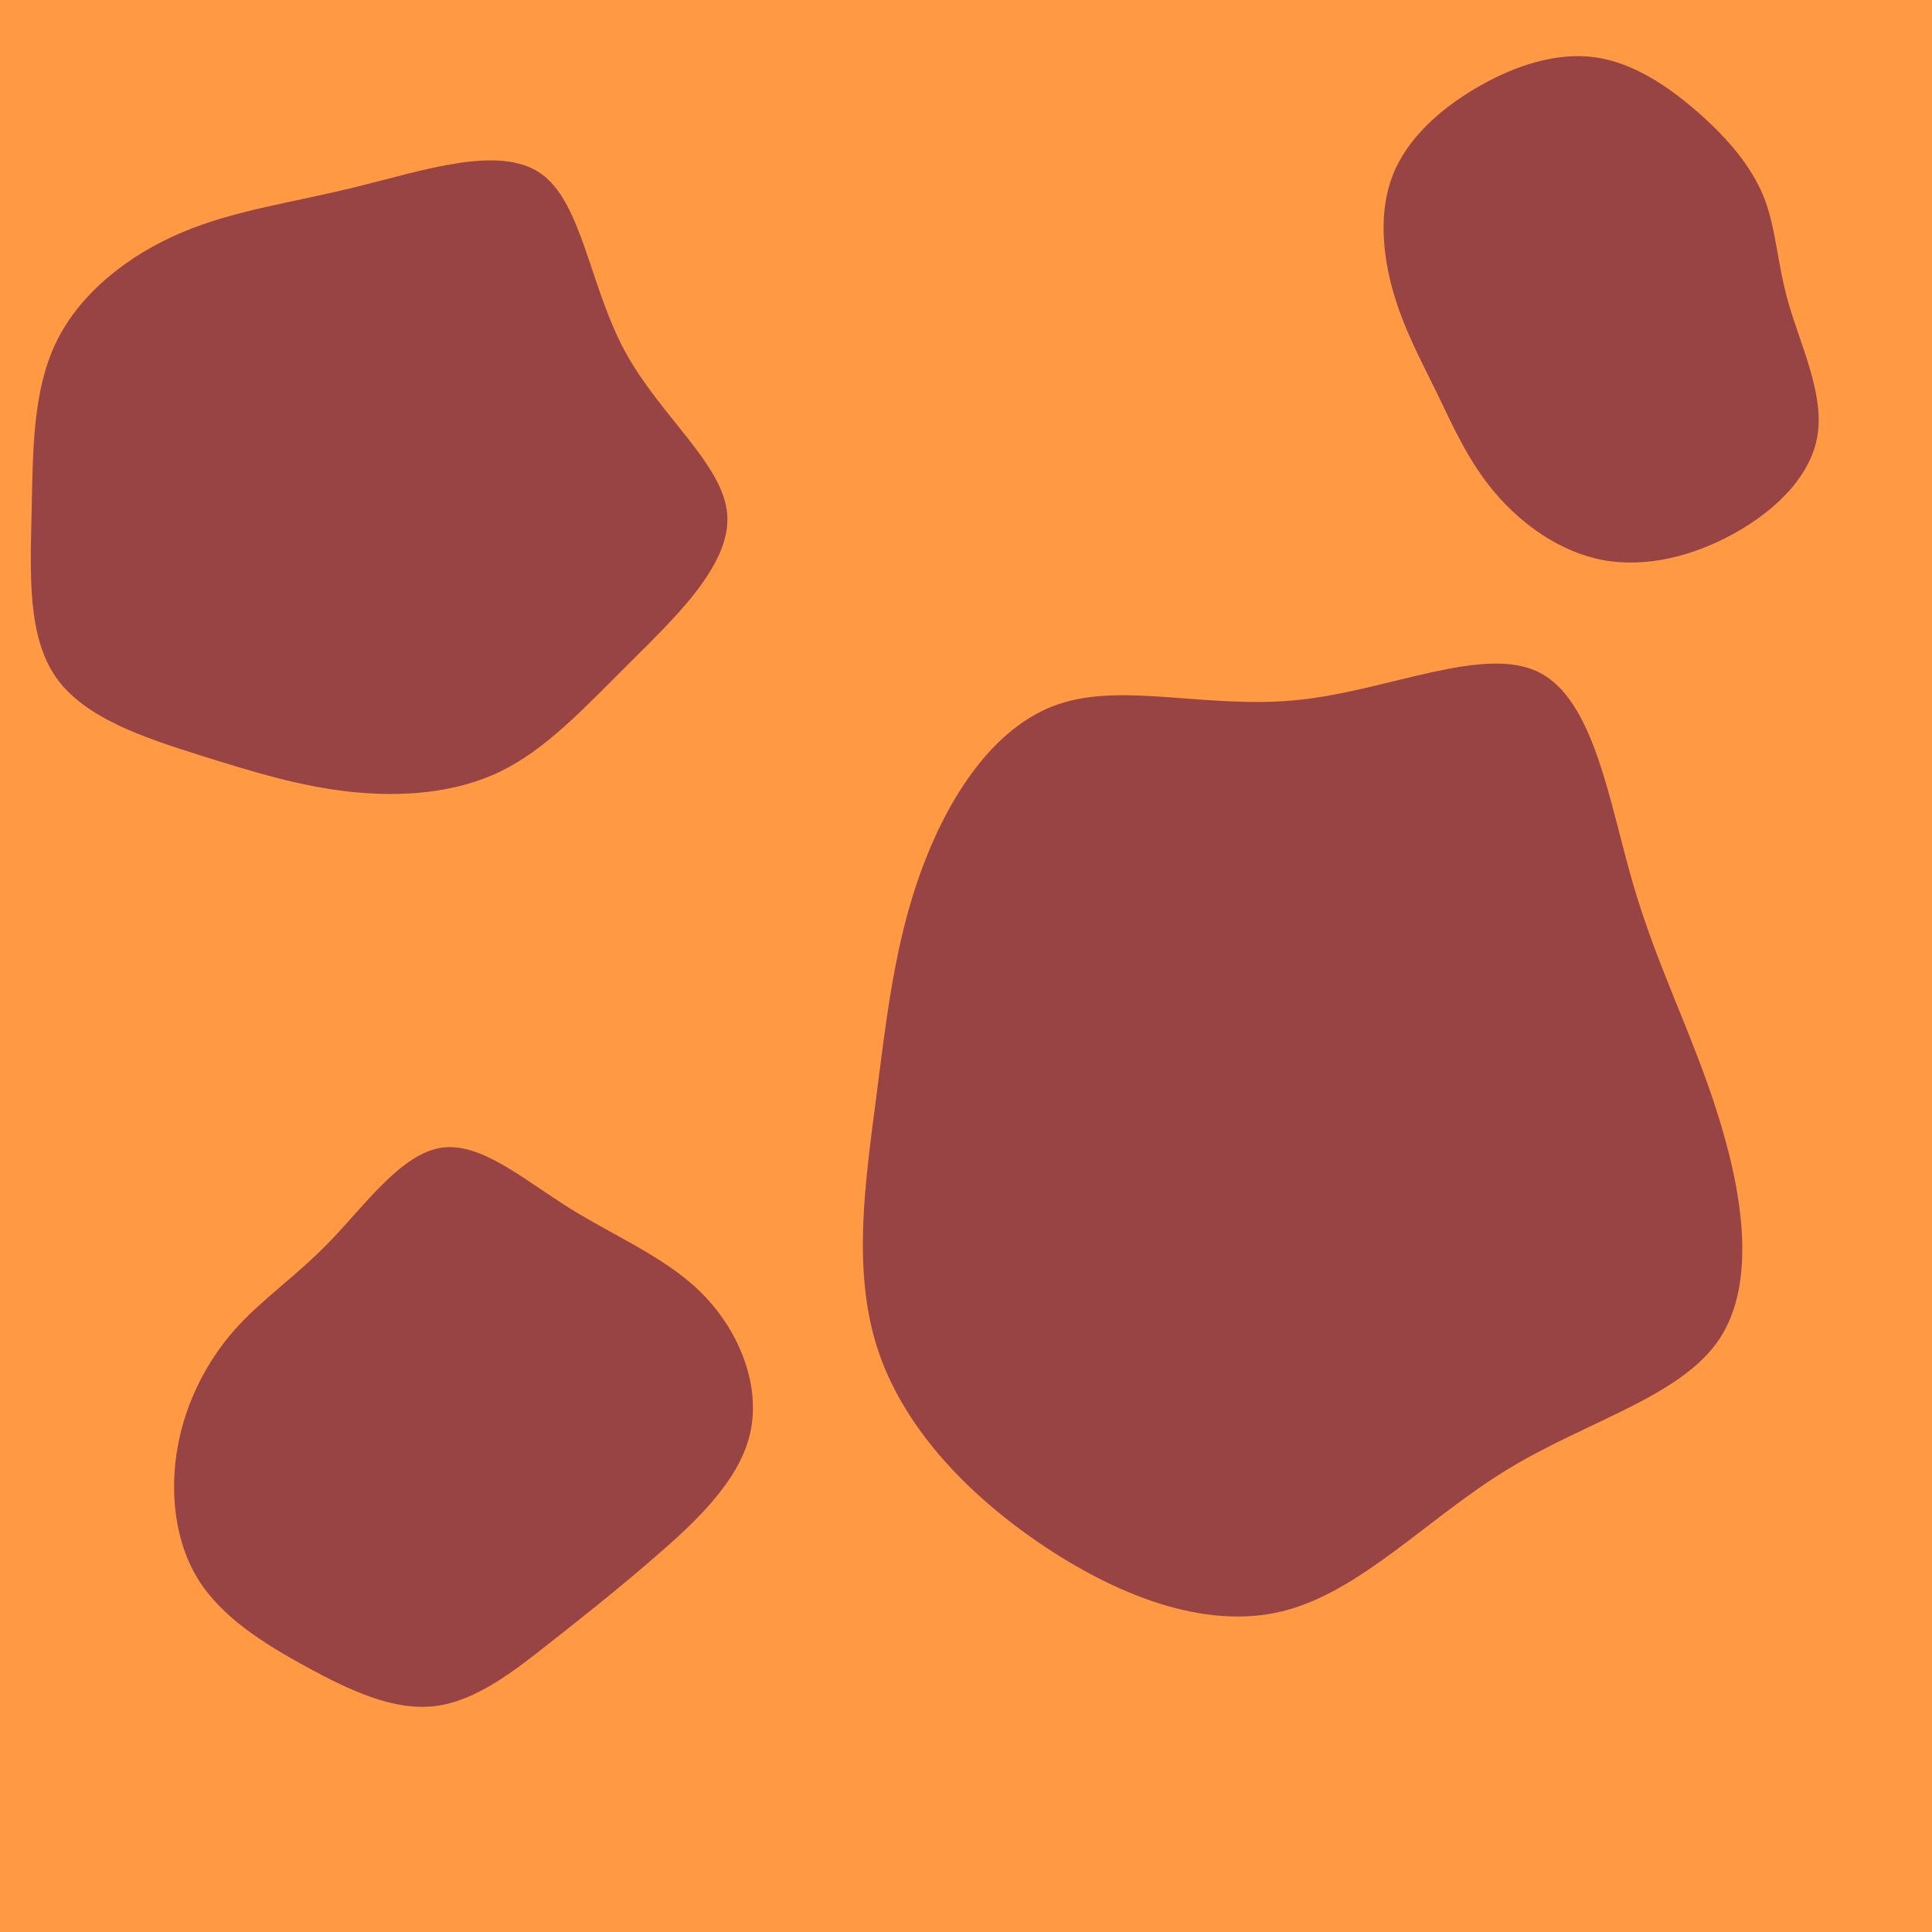 <?xml version="1.0" encoding="UTF-8" standalone="no"?>
<!DOCTYPE svg PUBLIC "-//W3C//DTD SVG 1.1//EN" "http://www.w3.org/Graphics/SVG/1.1/DTD/svg11.dtd">
<!-- Created with Vectornator (http://vectornator.io/) -->
<svg height="100%" stroke-miterlimit="10" style="fill-rule:nonzero;clip-rule:evenodd;stroke-linecap:round;stroke-linejoin:round;" version="1.1" viewBox="0 0 1024 1024" width="100%" xml:space="preserve" xmlns="http://www.w3.org/2000/svg" xmlns:vectornator="http://vectornator.io" xmlns:xlink="http://www.w3.org/1999/xlink">
<defs/>
<g id="Layer-1" vectornator:layerName="Layer 1">
<path d="M0 0L1024 0L1024 1024L0 1024L0 0Z" fill="#ff9944" fill-rule="nonzero" opacity="1" stroke="none"/>
<path d="M900.656 60.139C884.982 46.24 866.011 33.255 845.416 30.363C824.872 27.523 802.604 34.827 782.872 46.342C763.089 57.856 745.791 73.531 738.233 92.756C730.624 112.031 732.805 134.858 738.385 154.489C743.965 174.069 752.893 190.504 761.465 208.055C769.987 225.606 778.103 244.375 792.307 261.114C806.51 277.854 826.8 292.564 849.525 296.825C872.301 301.086 897.461 294.847 919.425 282.571C941.389 270.346 960.158 252.034 963.404 230.222C966.651 208.41 954.426 183.047 948.136 161.337C941.846 139.575 941.491 121.517 935.099 105.082C928.708 88.698 916.28 73.987 900.656 60.139" fill="#994444" fill-rule="nonzero" opacity="1" stroke="none" vectornator:layerName="path"/>
<path d="M286.516 91.875C308.483 107.107 312.411 151.2 331.091 185.914C349.851 220.627 383.362 245.961 385.446 272.578C387.53 299.194 358.188 326.933 333.576 351.465C308.964 375.997 289.162 397.322 265.111 408.947C241.06 420.571 212.68 422.495 185.983 419.689C159.287 416.883 134.274 409.187 105.653 400.208C77.112 391.149 44.964 380.807 29.732 359.081C14.5 337.355 16.023 304.405 16.745 271.776C17.466 239.147 17.226 206.999 29.973 180.943C42.8 154.888 68.454 135.006 96.353 123.221C124.252 111.356 154.316 107.588 189.35 98.93C224.465 90.271 264.55 76.642 286.516 91.875" fill="#994444" fill-rule="nonzero" opacity="1" stroke="none" vectornator:layerName="path"/>
<path d="M302.397 640.676C327.332 656.161 354.278 667.013 373.299 686.826C392.382 706.64 403.538 735.355 397.381 760.594C391.223 785.773 367.752 807.415 347.389 825.034C327.088 842.592 309.957 856.188 291.179 870.941C272.463 885.756 252.101 901.729 230.336 904.289C208.511 906.85 185.283 895.937 162.482 883.5C139.681 871.063 117.368 857.041 104.931 836.923C92.494 816.743 89.872 790.467 94.201 766.63C98.529 742.792 109.747 721.454 124.257 704.933C138.827 688.472 156.751 676.767 175.224 657.563C193.696 638.359 212.717 611.656 233.689 608.364C254.661 605.011 277.523 625.19 302.397 640.676" fill="#994444" fill-rule="nonzero" opacity="1" stroke="none" vectornator:layerName="path"/>
<path d="M815.847 356.406C845.019 371.195 852.92 425.082 865.682 468.941C878.546 512.8 896.374 546.632 909.643 588.06C923.013 629.488 931.724 678.614 911.466 709.508C891.106 740.301 841.575 752.861 799.033 778.792C756.49 804.722 720.937 843.922 679.509 854.051C637.979 864.18 590.777 845.036 550.666 817.687C510.656 790.339 477.736 754.785 464.771 713.762C451.805 672.841 458.592 626.652 464.163 583.603C469.734 540.554 473.988 500.645 488.169 461.749C502.35 422.853 526.457 384.97 560.998 373.221C595.437 361.471 640.41 375.955 688.118 370.992C735.928 366.029 786.574 341.618 815.847 356.406" fill="#994444" fill-rule="nonzero" opacity="1" stroke="none" vectornator:layerName="path"/>
</g>
</svg>
